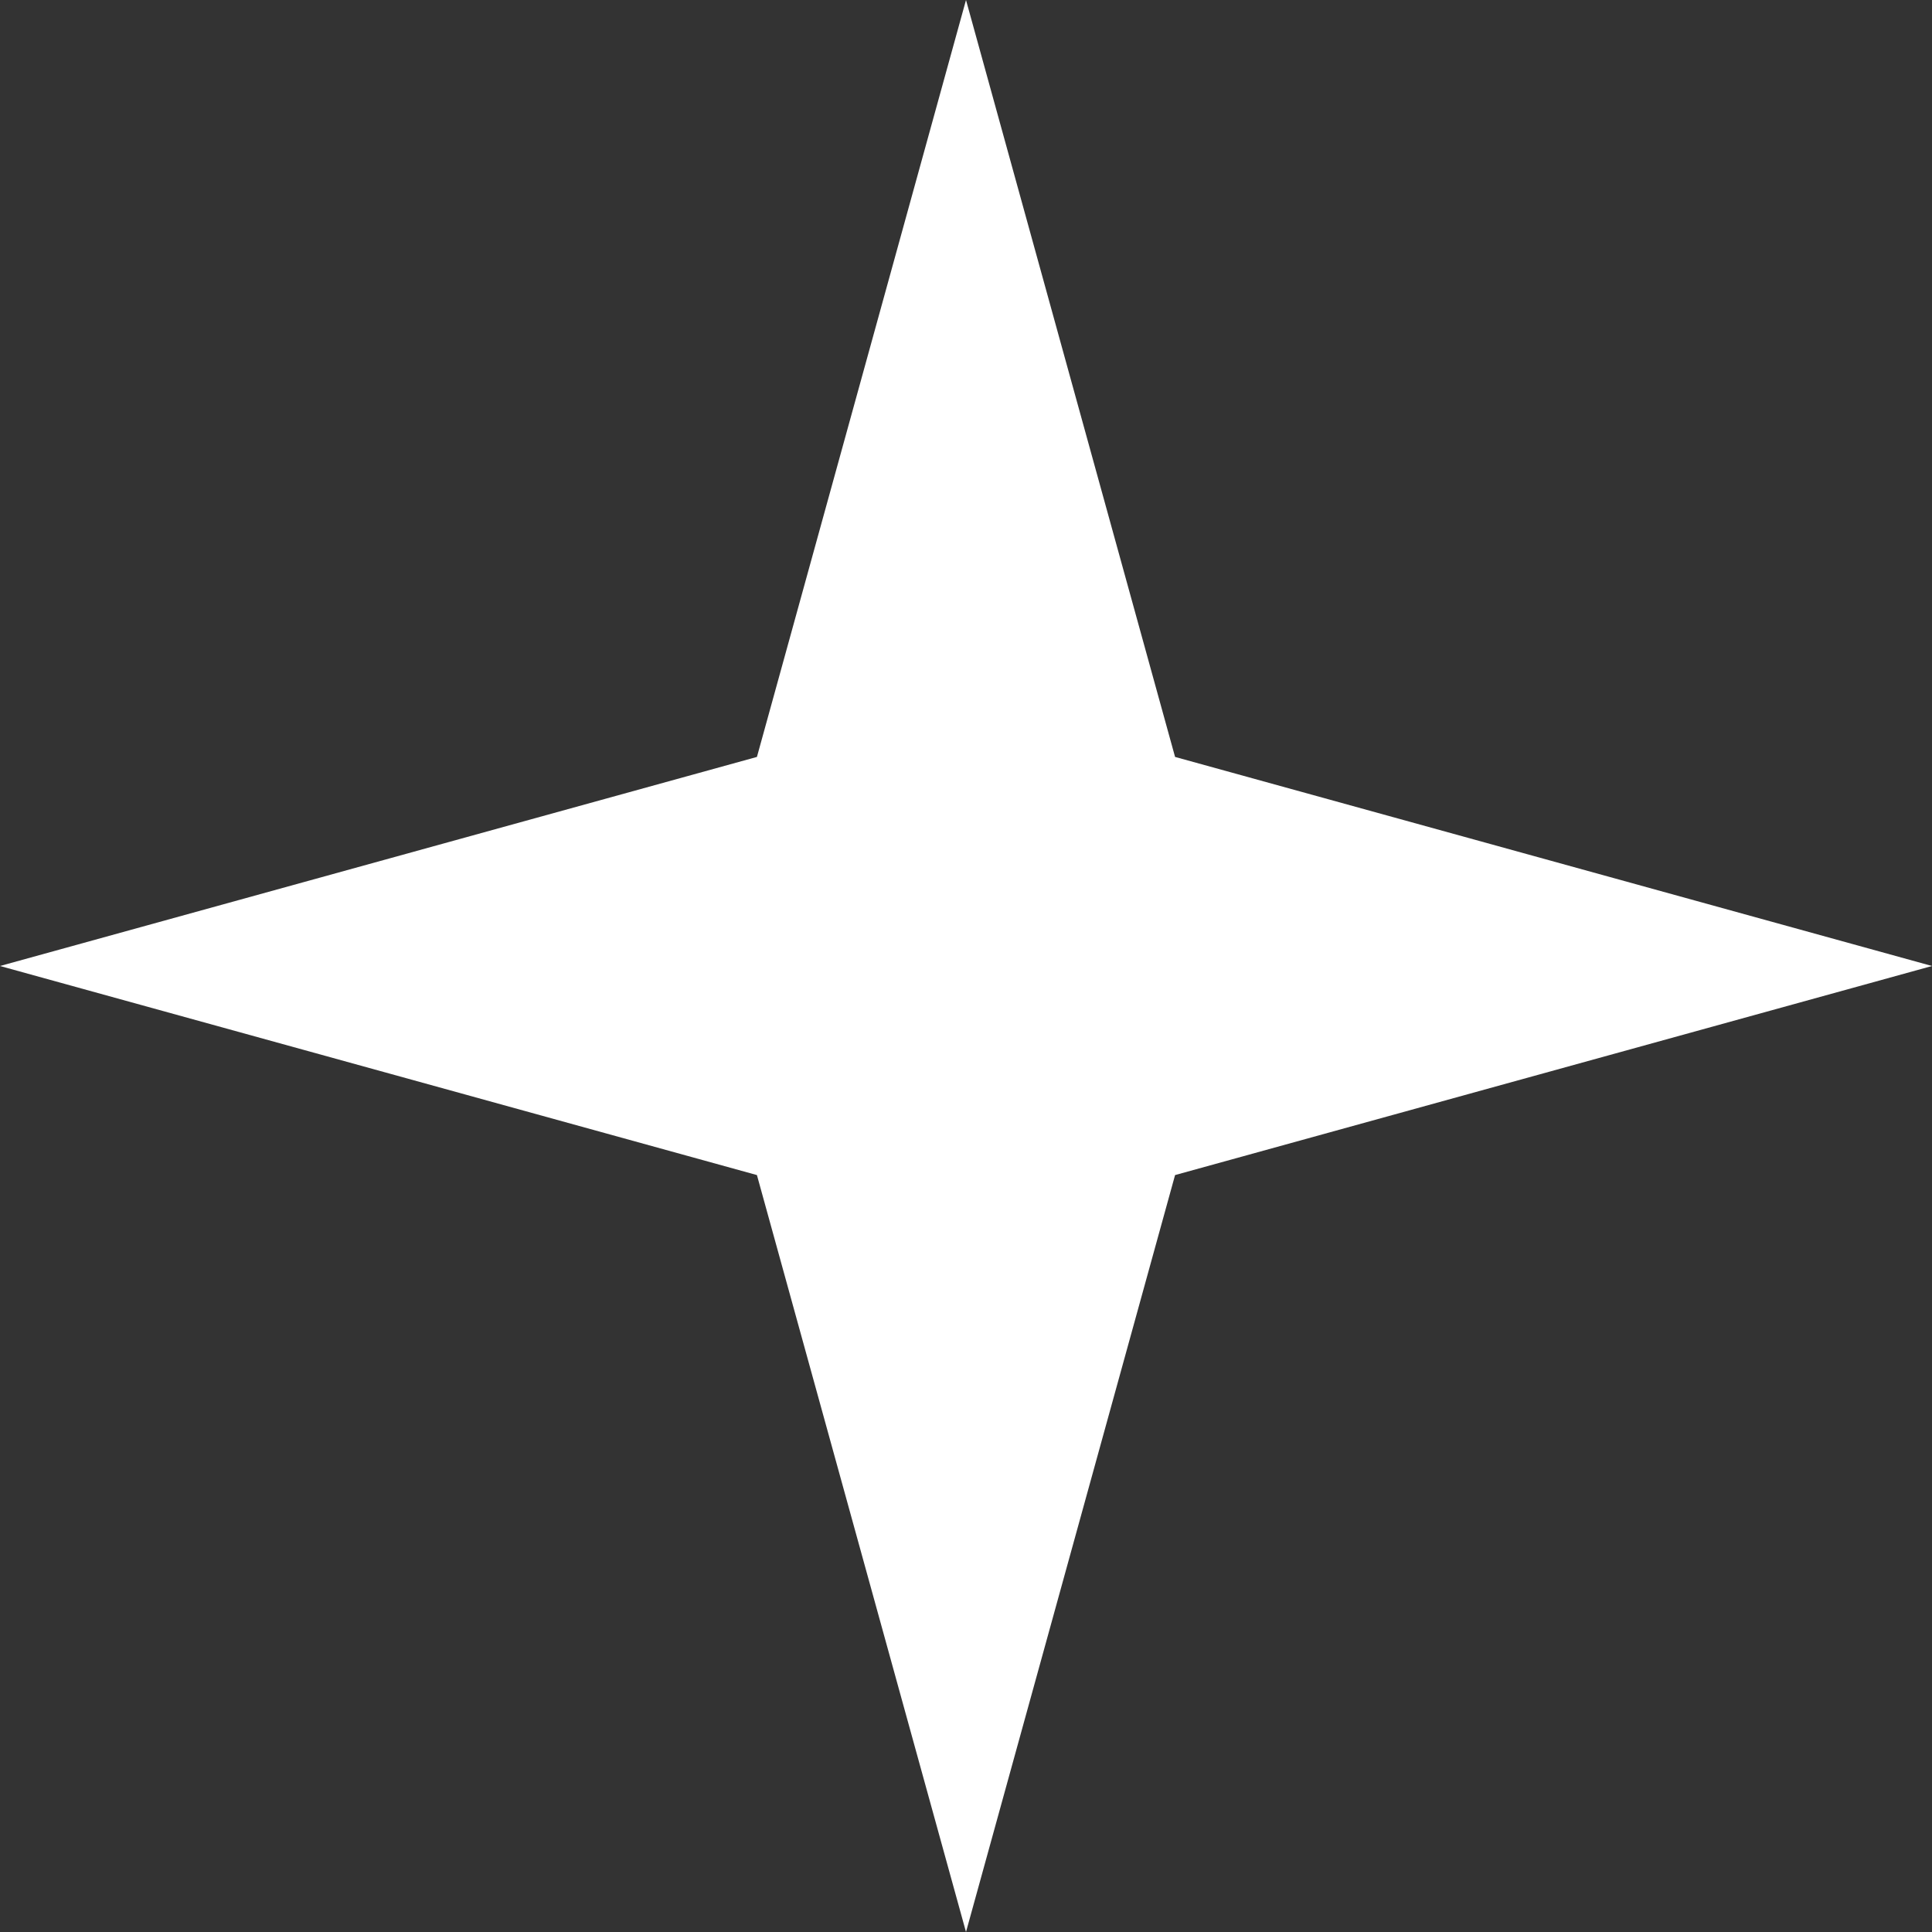 <svg width="14" height="14" viewBox="0 0 14 14" fill="none" xmlns="http://www.w3.org/2000/svg">
<rect x="0" y="0" width="14" height="14" fill="#333333" stroke="none"/>
<path d="M7 0L8.515 5.485L14 7L8.515 8.515L7 14L5.485 8.515L0 7L5.485 5.485L7 0Z" fill="white"/>
</svg>
